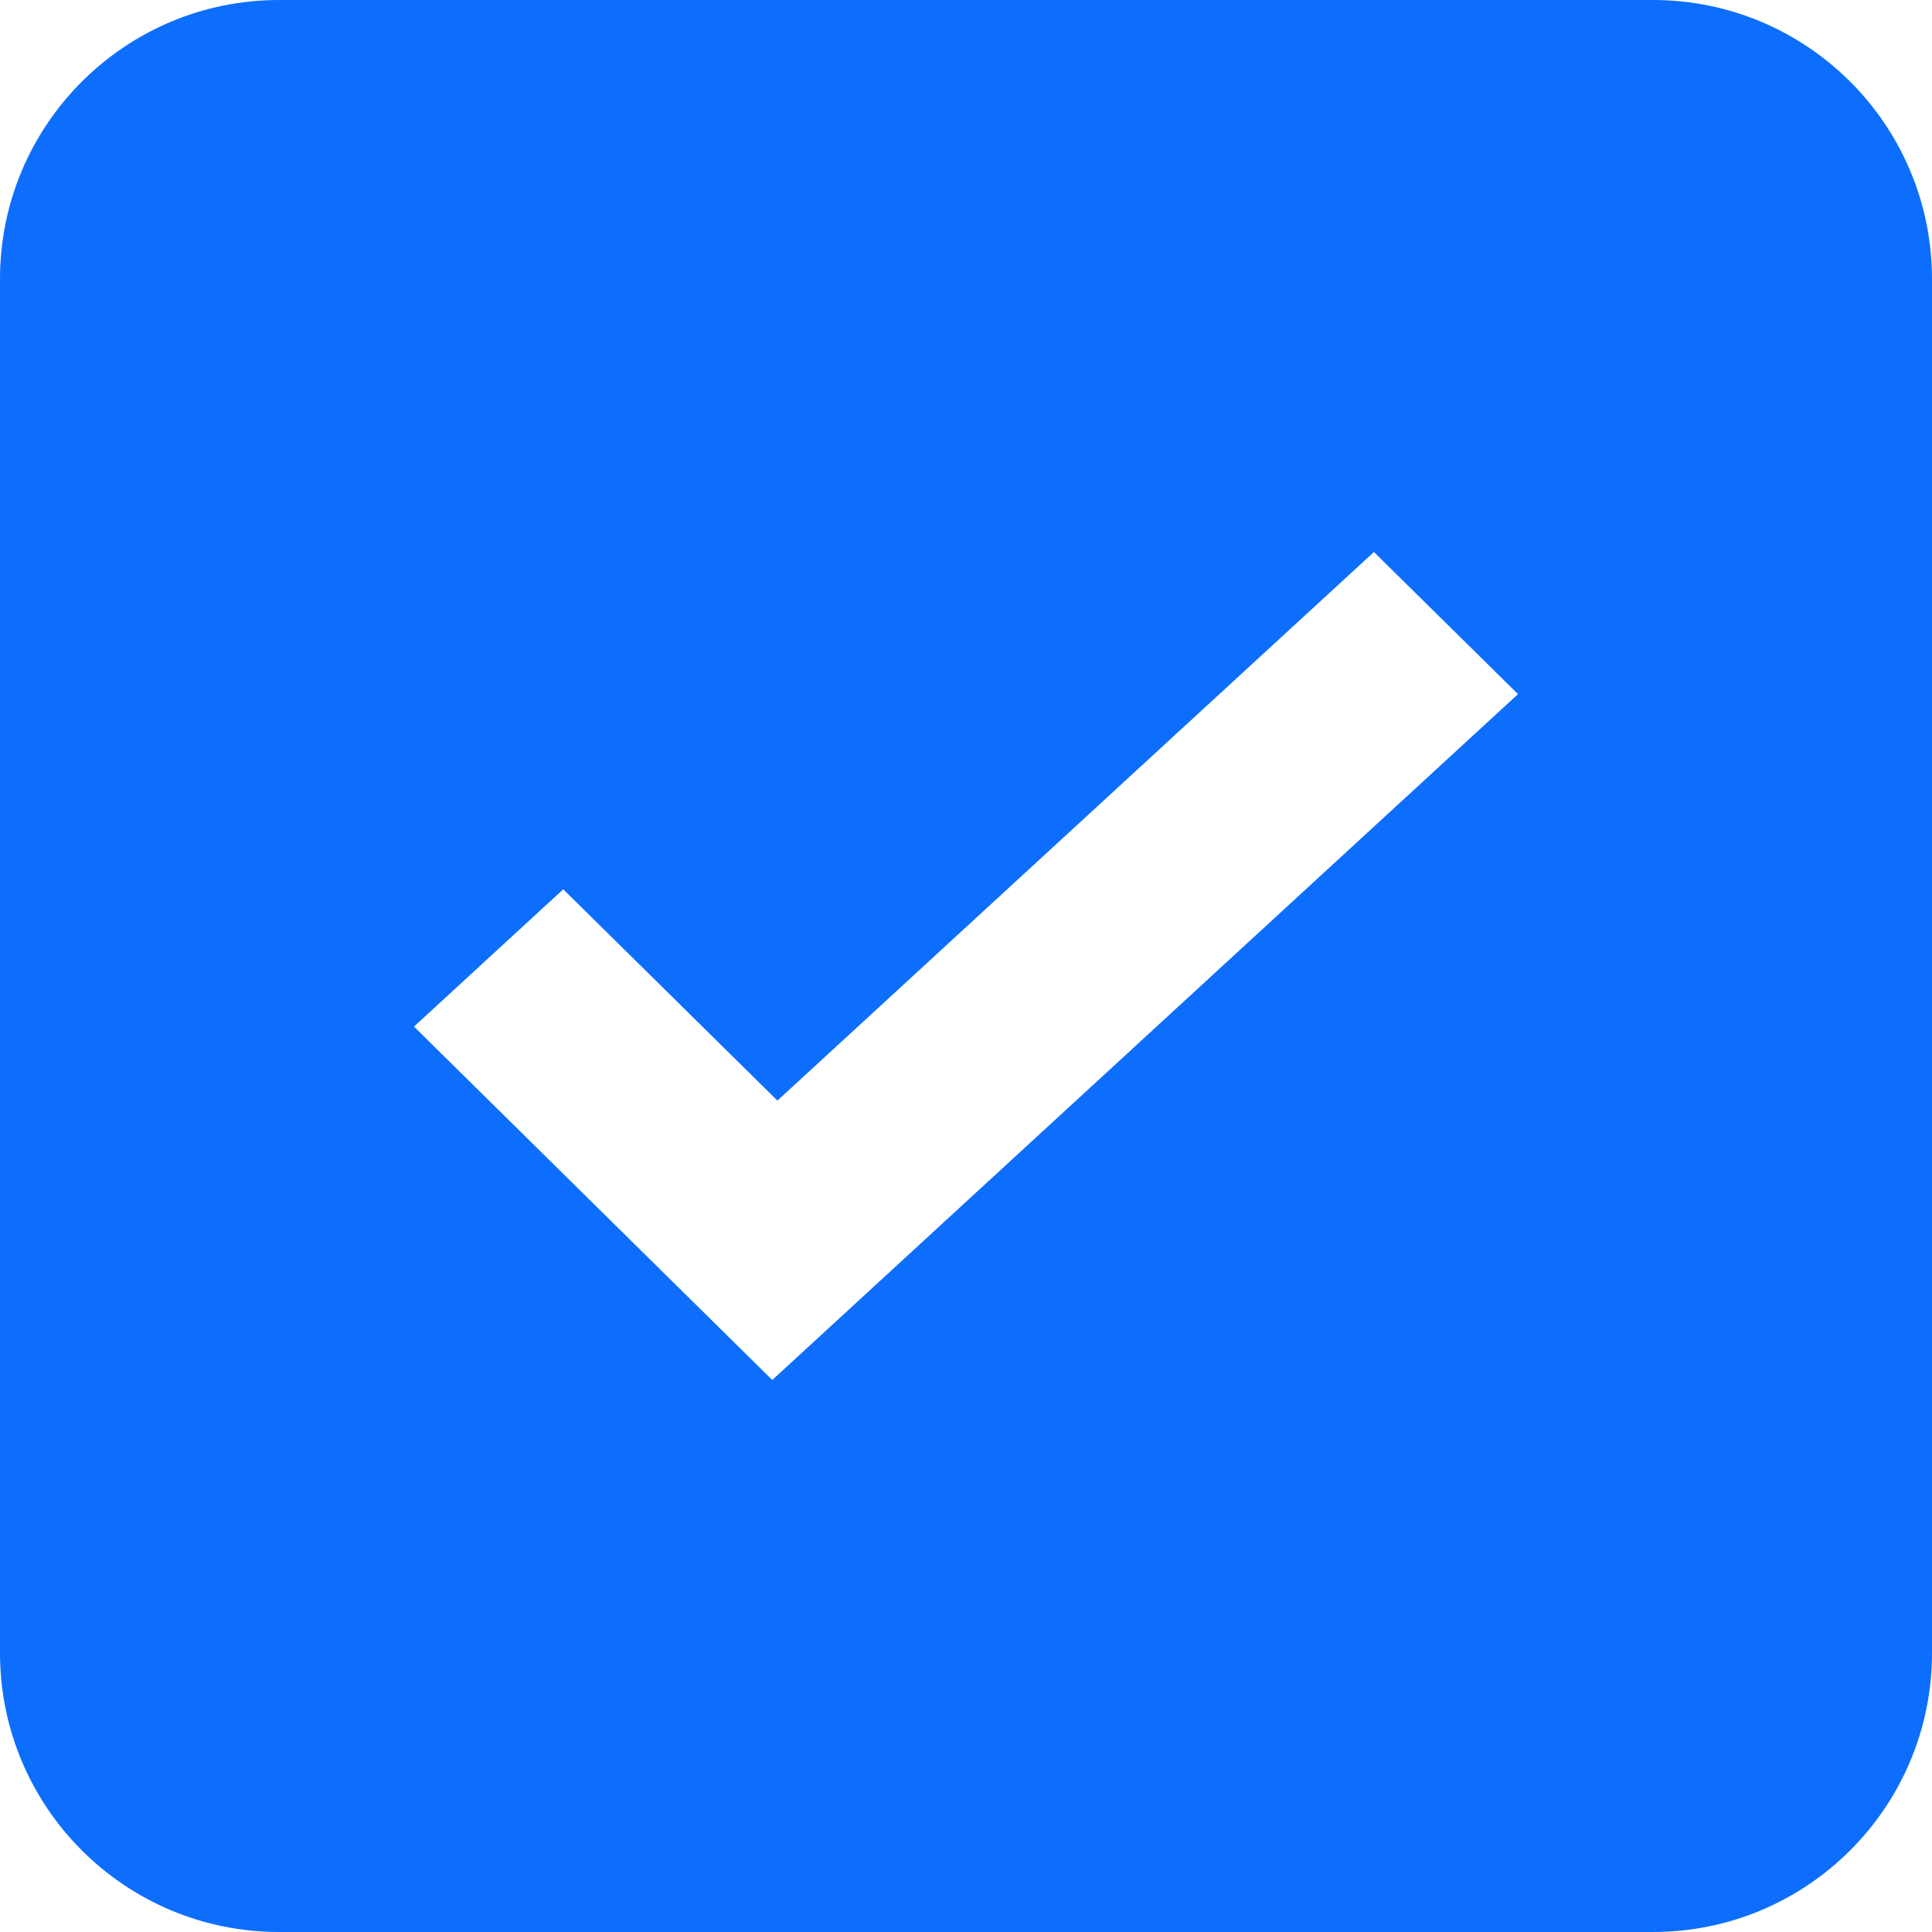 <?xml version="1.0" encoding="UTF-8"?>
<svg width="36px" height="36px" viewBox="0 0 36 36" version="1.1" xmlns="http://www.w3.org/2000/svg" xmlns:xlink="http://www.w3.org/1999/xlink">
    <title>选中备份 4</title>
    <g id="产品详情+保费试算+计划书" stroke="none" stroke-width="1" fill="none" fill-rule="evenodd">
        <path d="M30.8,0 C33.672,-5.27555926e-16 36,2.328 36,5.2 L36,30.8 C36,33.672 33.672,36 30.8,36 L5.2,36 C2.328,36 2.5152536e-15,33.672 0,30.8 L0,5.2 C-3.51703951e-16,2.328 2.328,1.41573435e-15 5.2,0 L30.8,0 Z M25.601,10.286 L14.486,20.508 L10.495,16.571 L7.714,19.129 L14.39,25.714 L28.286,12.934 L25.601,10.286 Z" id="选中备份-4" fill="#0D6EFE"></path>
    </g>
</svg>